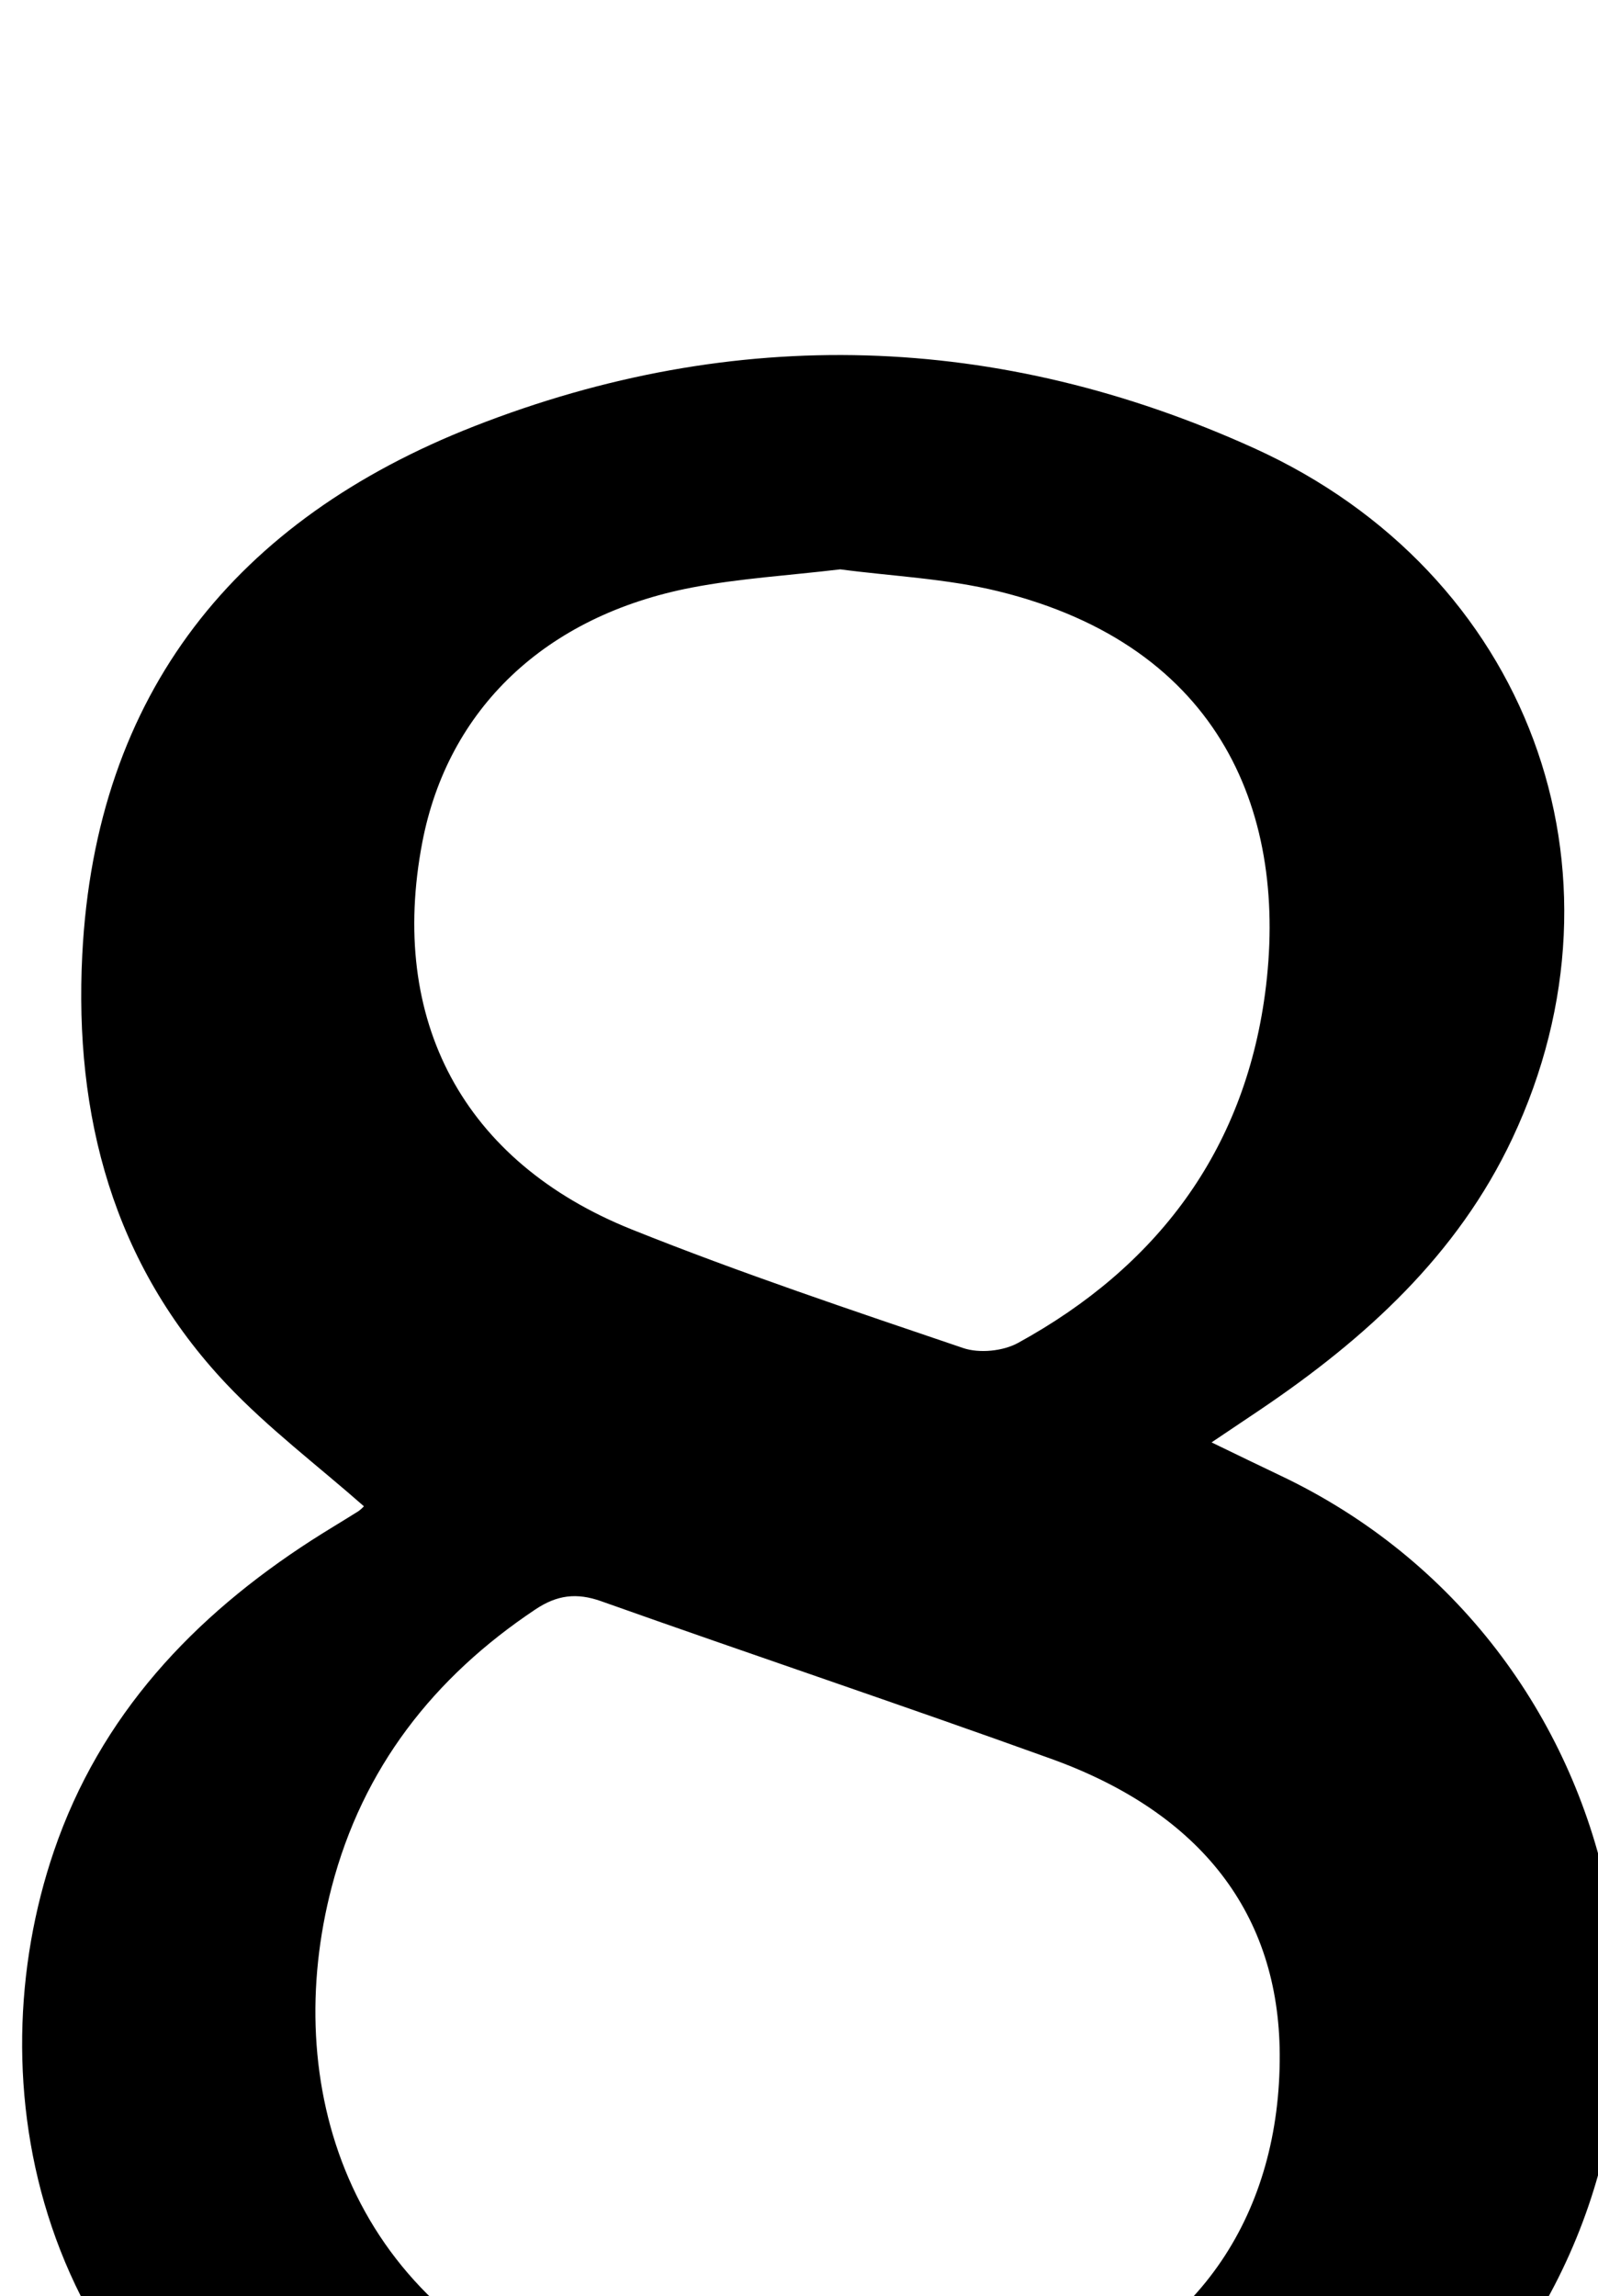 <?xml version="1.0" encoding="iso-8859-1"?>
<!-- Generator: Adobe Illustrator 25.2.1, SVG Export Plug-In . SVG Version: 6.00 Build 0)  -->
<svg version="1.1" xmlns="http://www.w3.org/2000/svg" xmlns:xlink="http://www.w3.org/1999/xlink" x="0px" y="0px"
	 viewBox="0 0 147.202 211.44" style="enable-background:new 0 0 147.202 211.44;" xml:space="preserve">
<g>
	<path d="M33.524,138.717c-4.268-3.758-8.811-7.182-12.663-11.258C10.401,116.387,6.827,102.742,7.579,87.911
		c1.223-24.123,14.212-40.079,36.085-48.65c24.048-9.424,48.323-8.66,71.859,2.013c25.306,11.475,35.379,38.941,23.791,63.562
		c-5.053,10.735-13.513,18.418-23.163,24.941c-1.33,0.899-2.666,1.791-4.547,3.054c2.453,1.183,4.349,2.113,6.258,3.016
		c32.778,15.5,41.783,58.21,17.891,85.506c-8.718,9.96-20.064,15.793-32.758,18.968c-24.677,6.172-48.899,5.348-72.013-6.125
		c-27.942-13.87-33.266-42.488-26.013-63.732c4.27-12.506,12.827-21.594,23.762-28.636c1.399-0.901,2.834-1.745,4.241-2.633
		C33.245,139.021,33.467,138.767,33.524,138.717z M78.642,223.989c3.992-0.868,11.336-1.746,18.171-4.1
		c13.685-4.713,21.15-16.174,21.07-30.722c-0.07-12.83-7.167-22.188-21.056-27.196c-13.768-4.964-27.649-9.612-41.441-14.511
		c-2.288-0.813-4.081-0.571-6.066,0.752c-9.38,6.254-15.908,14.618-18.767,25.572c-4.697,18,1.306,38.151,22.761,46.282
		C60.413,222.757,67.804,223.72,78.642,223.989z M77.401,52.432C72.627,53,68.123,53.265,63.73,54.109
		C50.224,56.705,41.249,65.31,38.901,77.573c-3.131,16.357,3.738,29.419,19.309,35.655c10.025,4.015,20.289,7.445,30.52,10.917
		c1.479,0.502,3.659,0.286,5.037-0.468c12.769-6.993,20.805-17.635,22.759-32.136c2.209-16.393-3.91-32.02-24.564-37.09
		C87.155,53.271,82.11,53.059,77.401,52.432z"/>
</g>
</svg>
